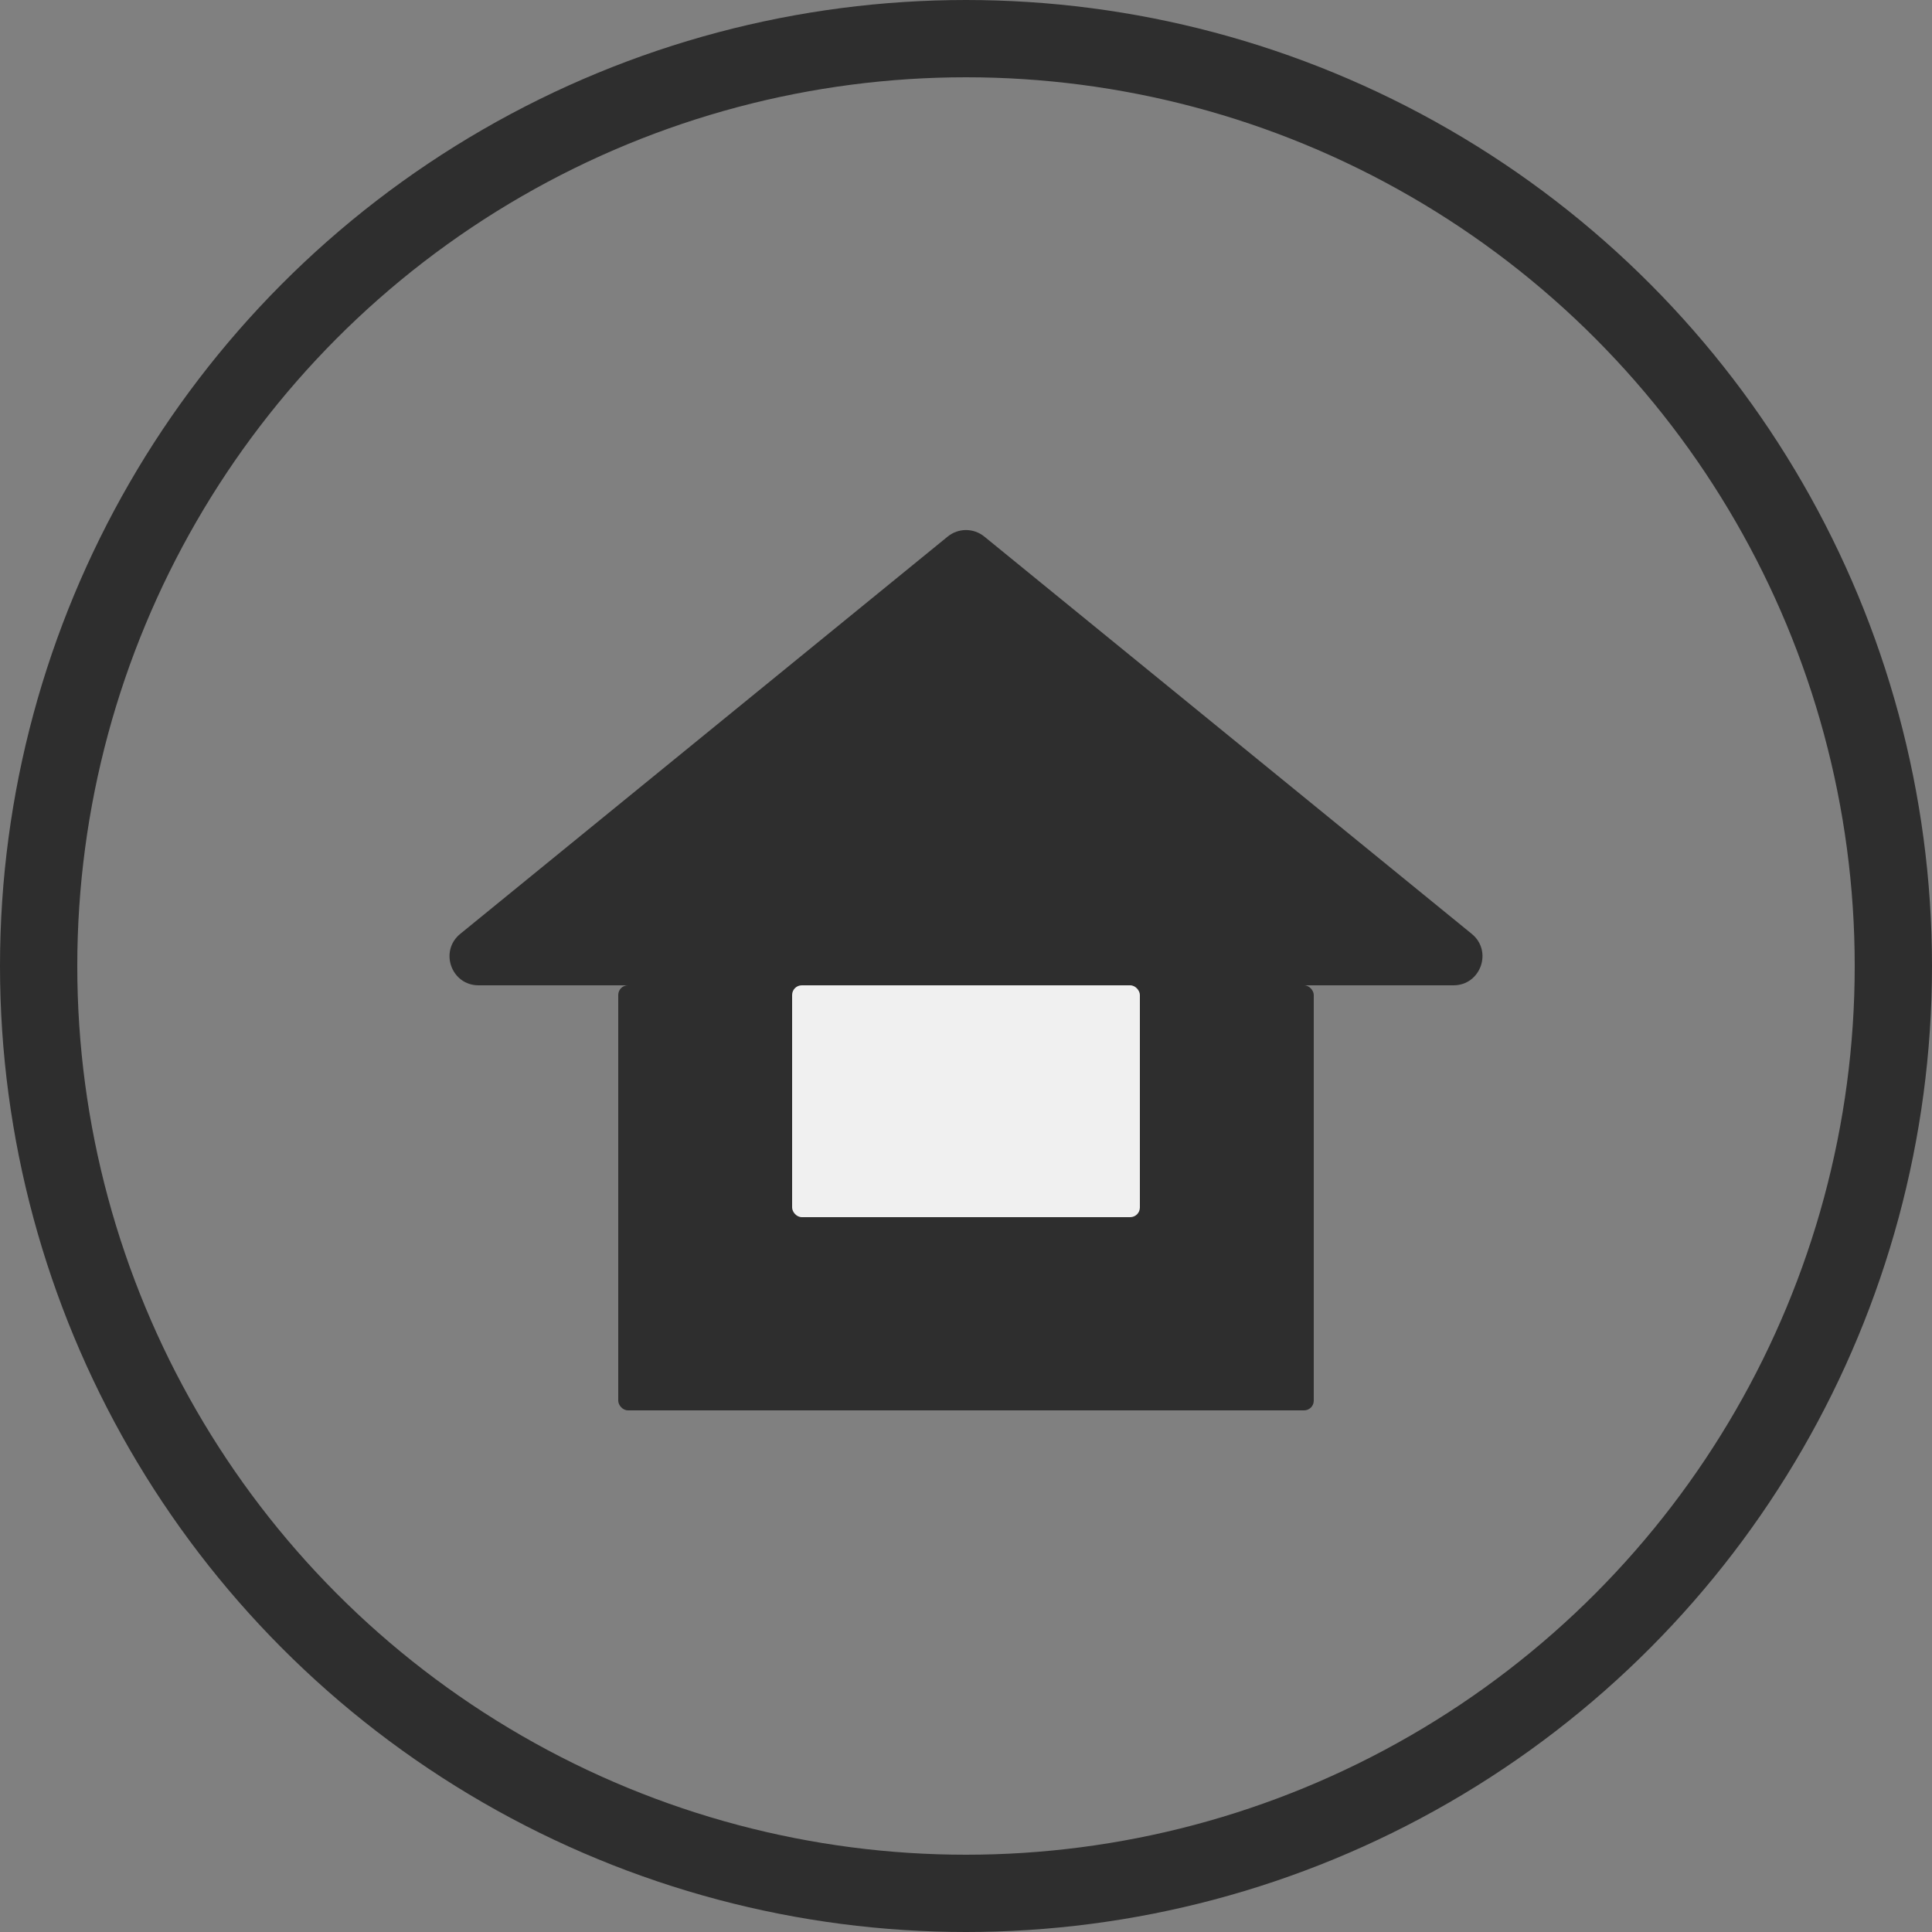 <svg width="200" height="200" viewBox="0 0 200 200" fill="none" xmlns="http://www.w3.org/2000/svg">
<rect x="0" y="0" width="200" height="200" fill="#808080" stroke="none"/>
<circle cx="100" cy="100" r="96" stroke="#2E2E2E" stroke-width="8"/>
<path d="M98.105 55.545C99.208 54.645 100.792 54.645 101.895 55.545L152.356 96.675C154.544 98.458 153.283 102 150.461 102H49.539C46.717 102 45.456 98.458 47.644 96.675L98.105 55.545Z" fill="#2E2E2E"/>
<rect x="64" y="102" width="72" height="44" rx="1" fill="#2E2E2E"/>
<rect x="82" y="102" width="36" height="24" rx="1" fill="#F0F0F0"/>
</svg>
